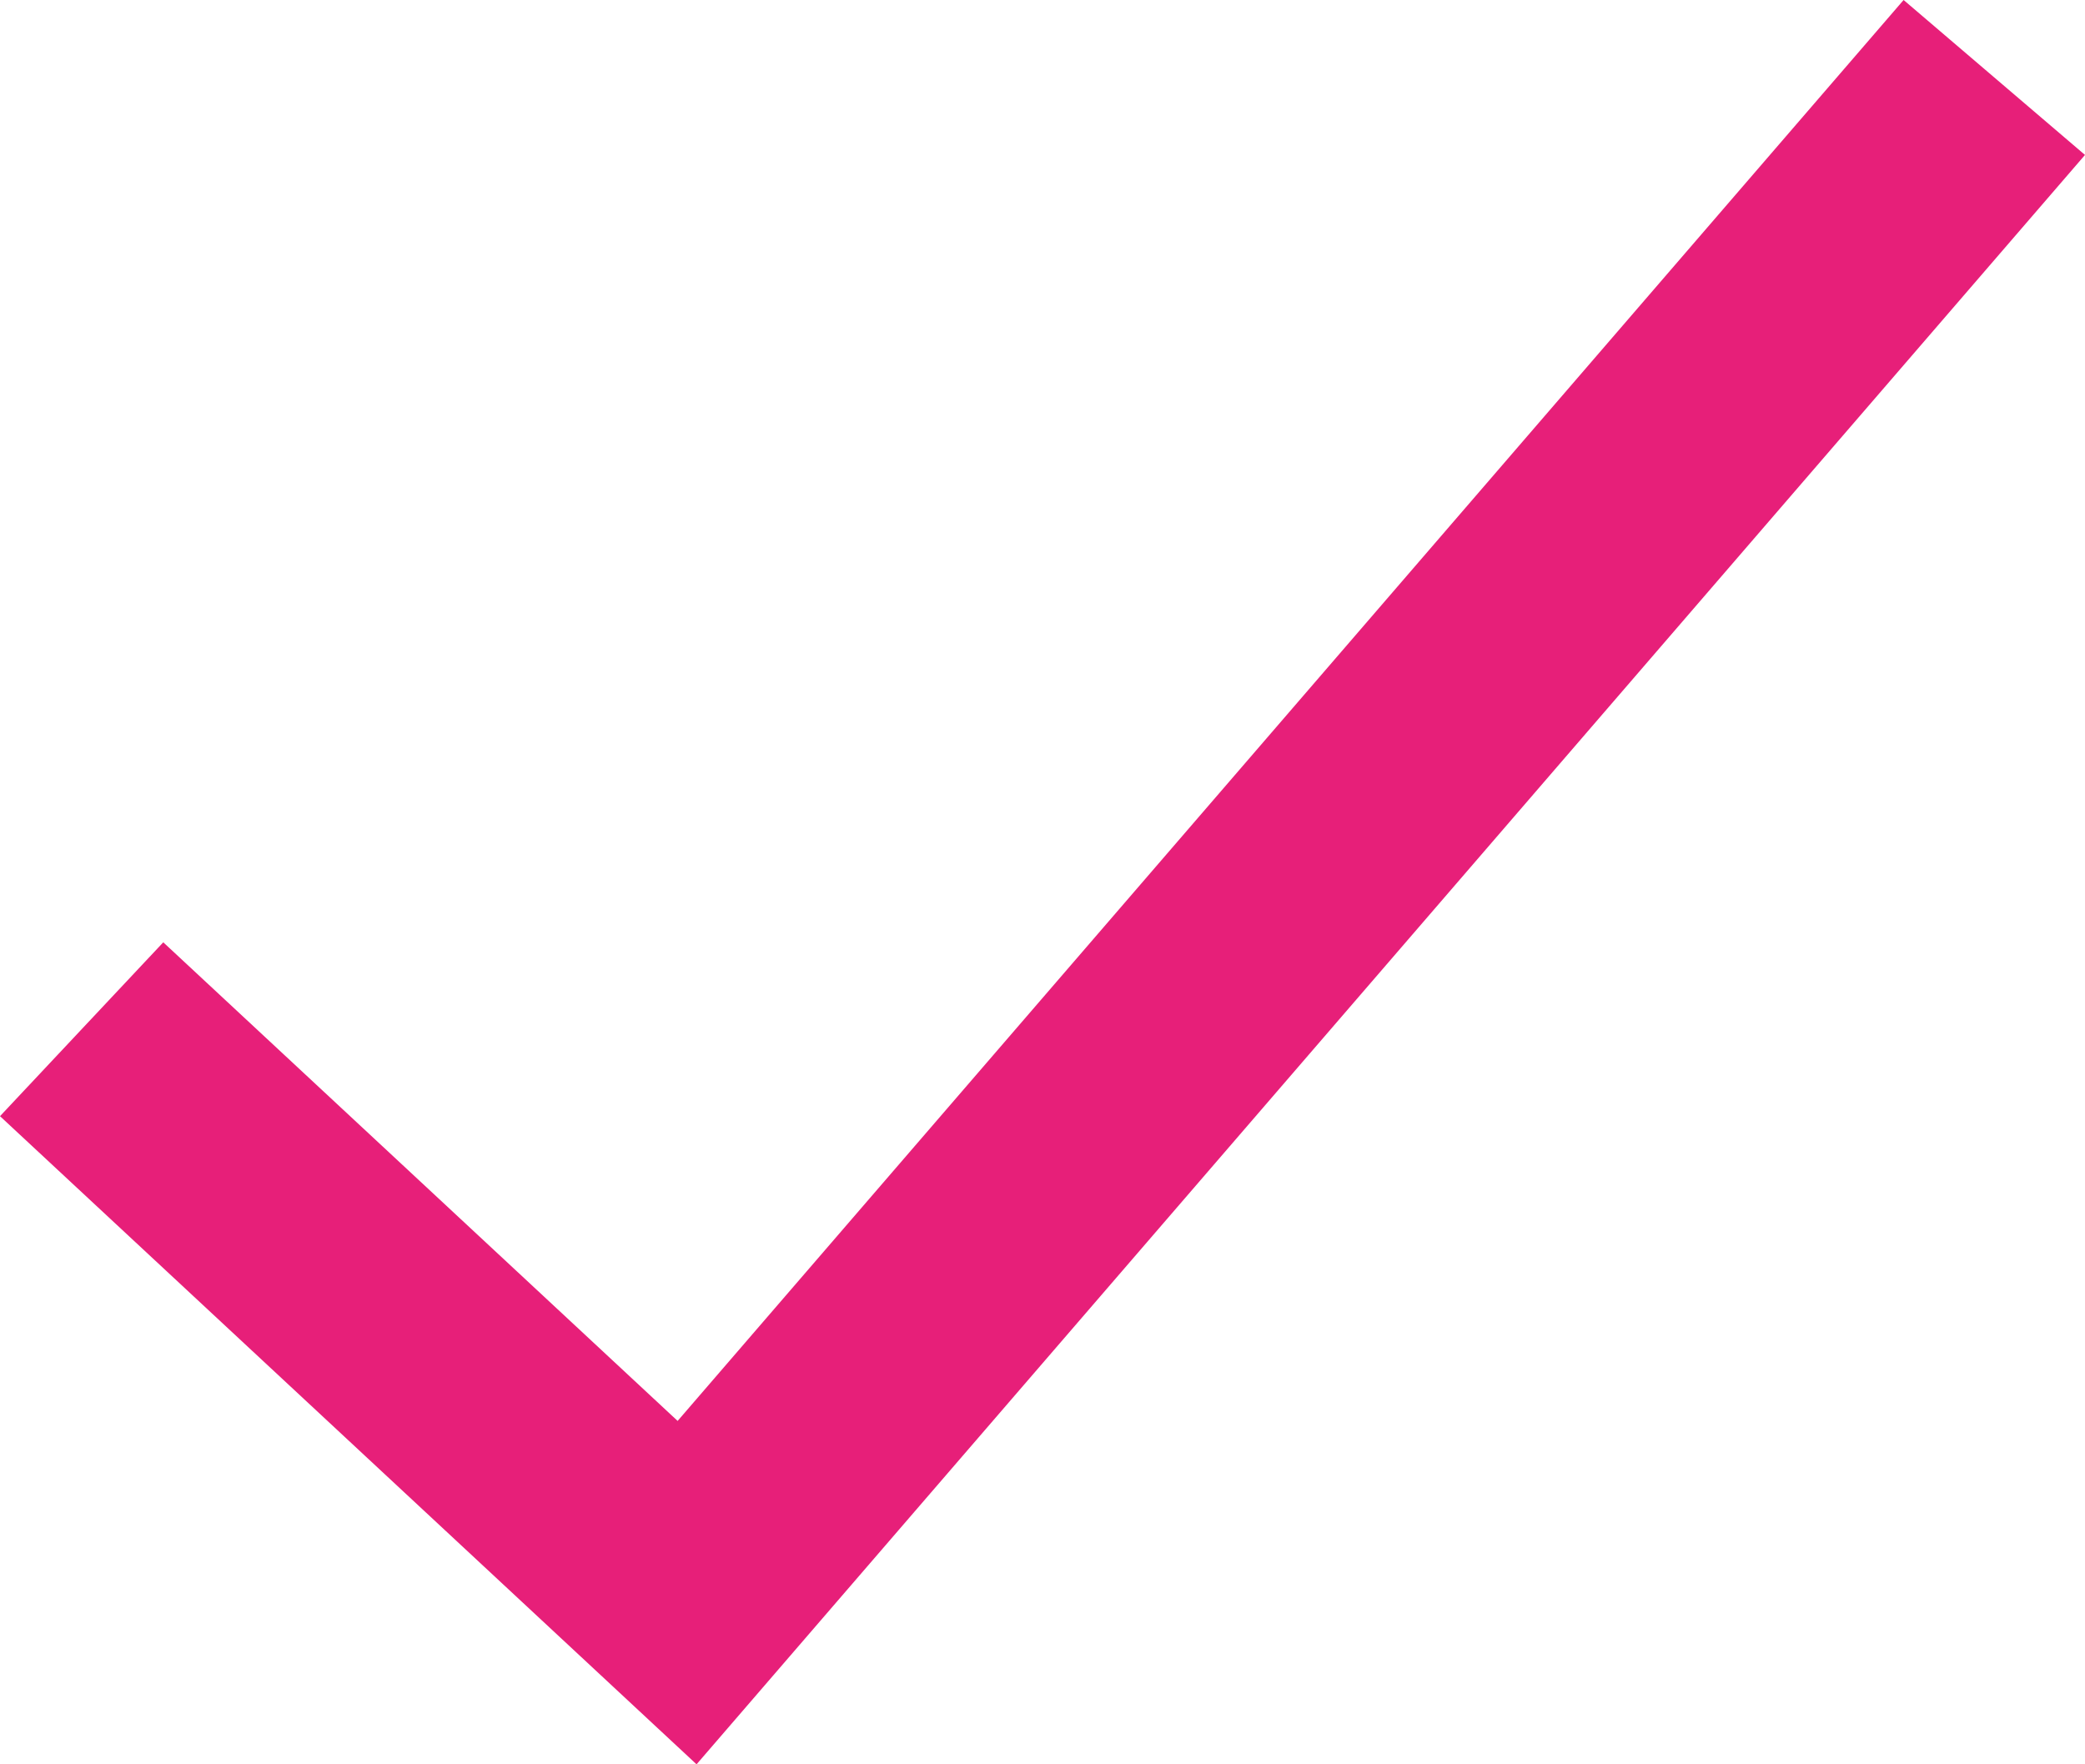 <svg width="13" height="11" viewBox="0 0 13 11" fill="none" xmlns="http://www.w3.org/2000/svg">
<path d="M11.869 0L4.225 8.859L1.018 5.875L0 6.959L4.343 11L13 0.966L11.869 0Z" fill="#E71F79"/>
</svg>

